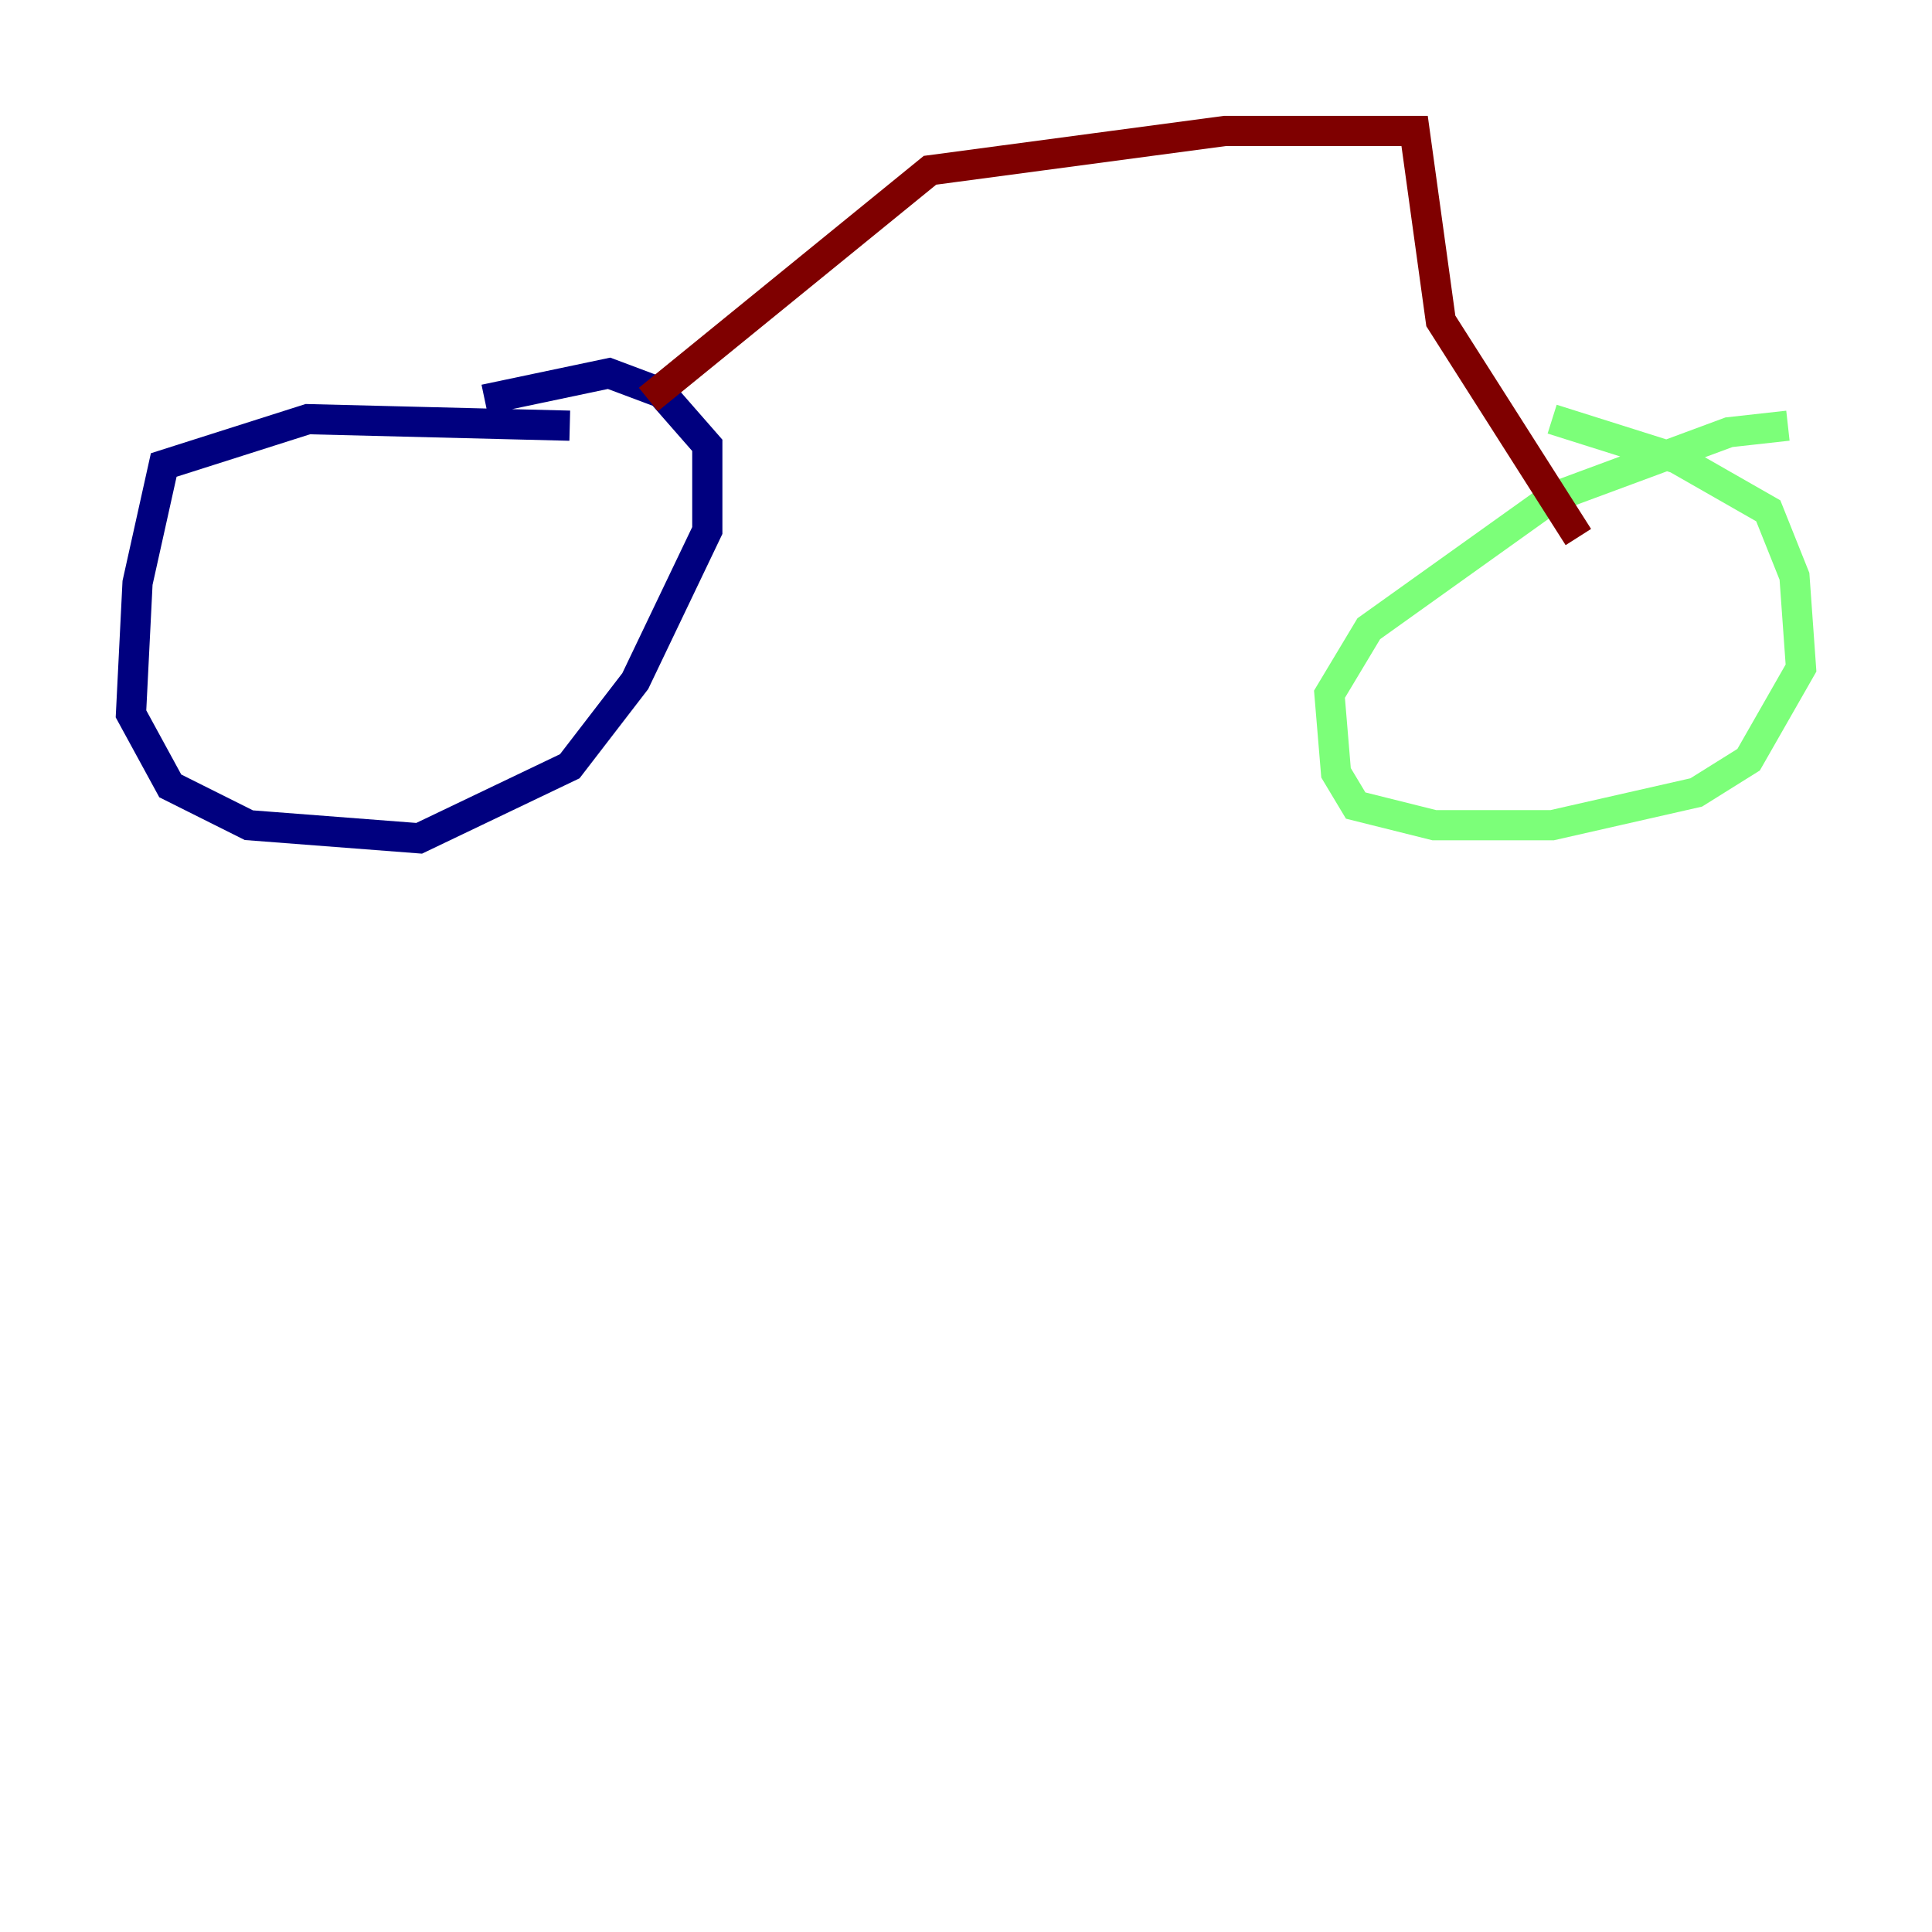 <?xml version="1.0" encoding="utf-8" ?>
<svg baseProfile="tiny" height="128" version="1.2" viewBox="0,0,128,128" width="128" xmlns="http://www.w3.org/2000/svg" xmlns:ev="http://www.w3.org/2001/xml-events" xmlns:xlink="http://www.w3.org/1999/xlink"><defs /><polyline fill="none" points="37.749,28.203 20.393,27.77 10.848,30.807 9.112,38.617 8.678,47.295 11.281,52.068 16.488,54.671 27.77,55.539 37.749,50.766 42.088,45.125 46.861,35.146 46.861,29.505 43.824,26.034 40.352,24.732 32.108,26.468" stroke="#00007f" stroke-width="2" /><polyline fill="none" points="118.454,28.203 114.549,28.637 102.834,32.976 90.685,41.654 88.081,45.993 88.515,51.2 89.817,53.37 95.024,54.671 102.834,54.671 112.38,52.502 115.851,50.332 119.322,44.258 118.888,38.183 117.153,33.844 111.078,30.373 102.834,27.77" stroke="#7cff79" stroke-width="2" /><polyline fill="none" points="42.956,26.468 61.614,11.281 81.139,8.678 93.722,8.678 95.458,21.261 104.57,35.58" stroke="#7f0000" stroke-width="2" /></svg>